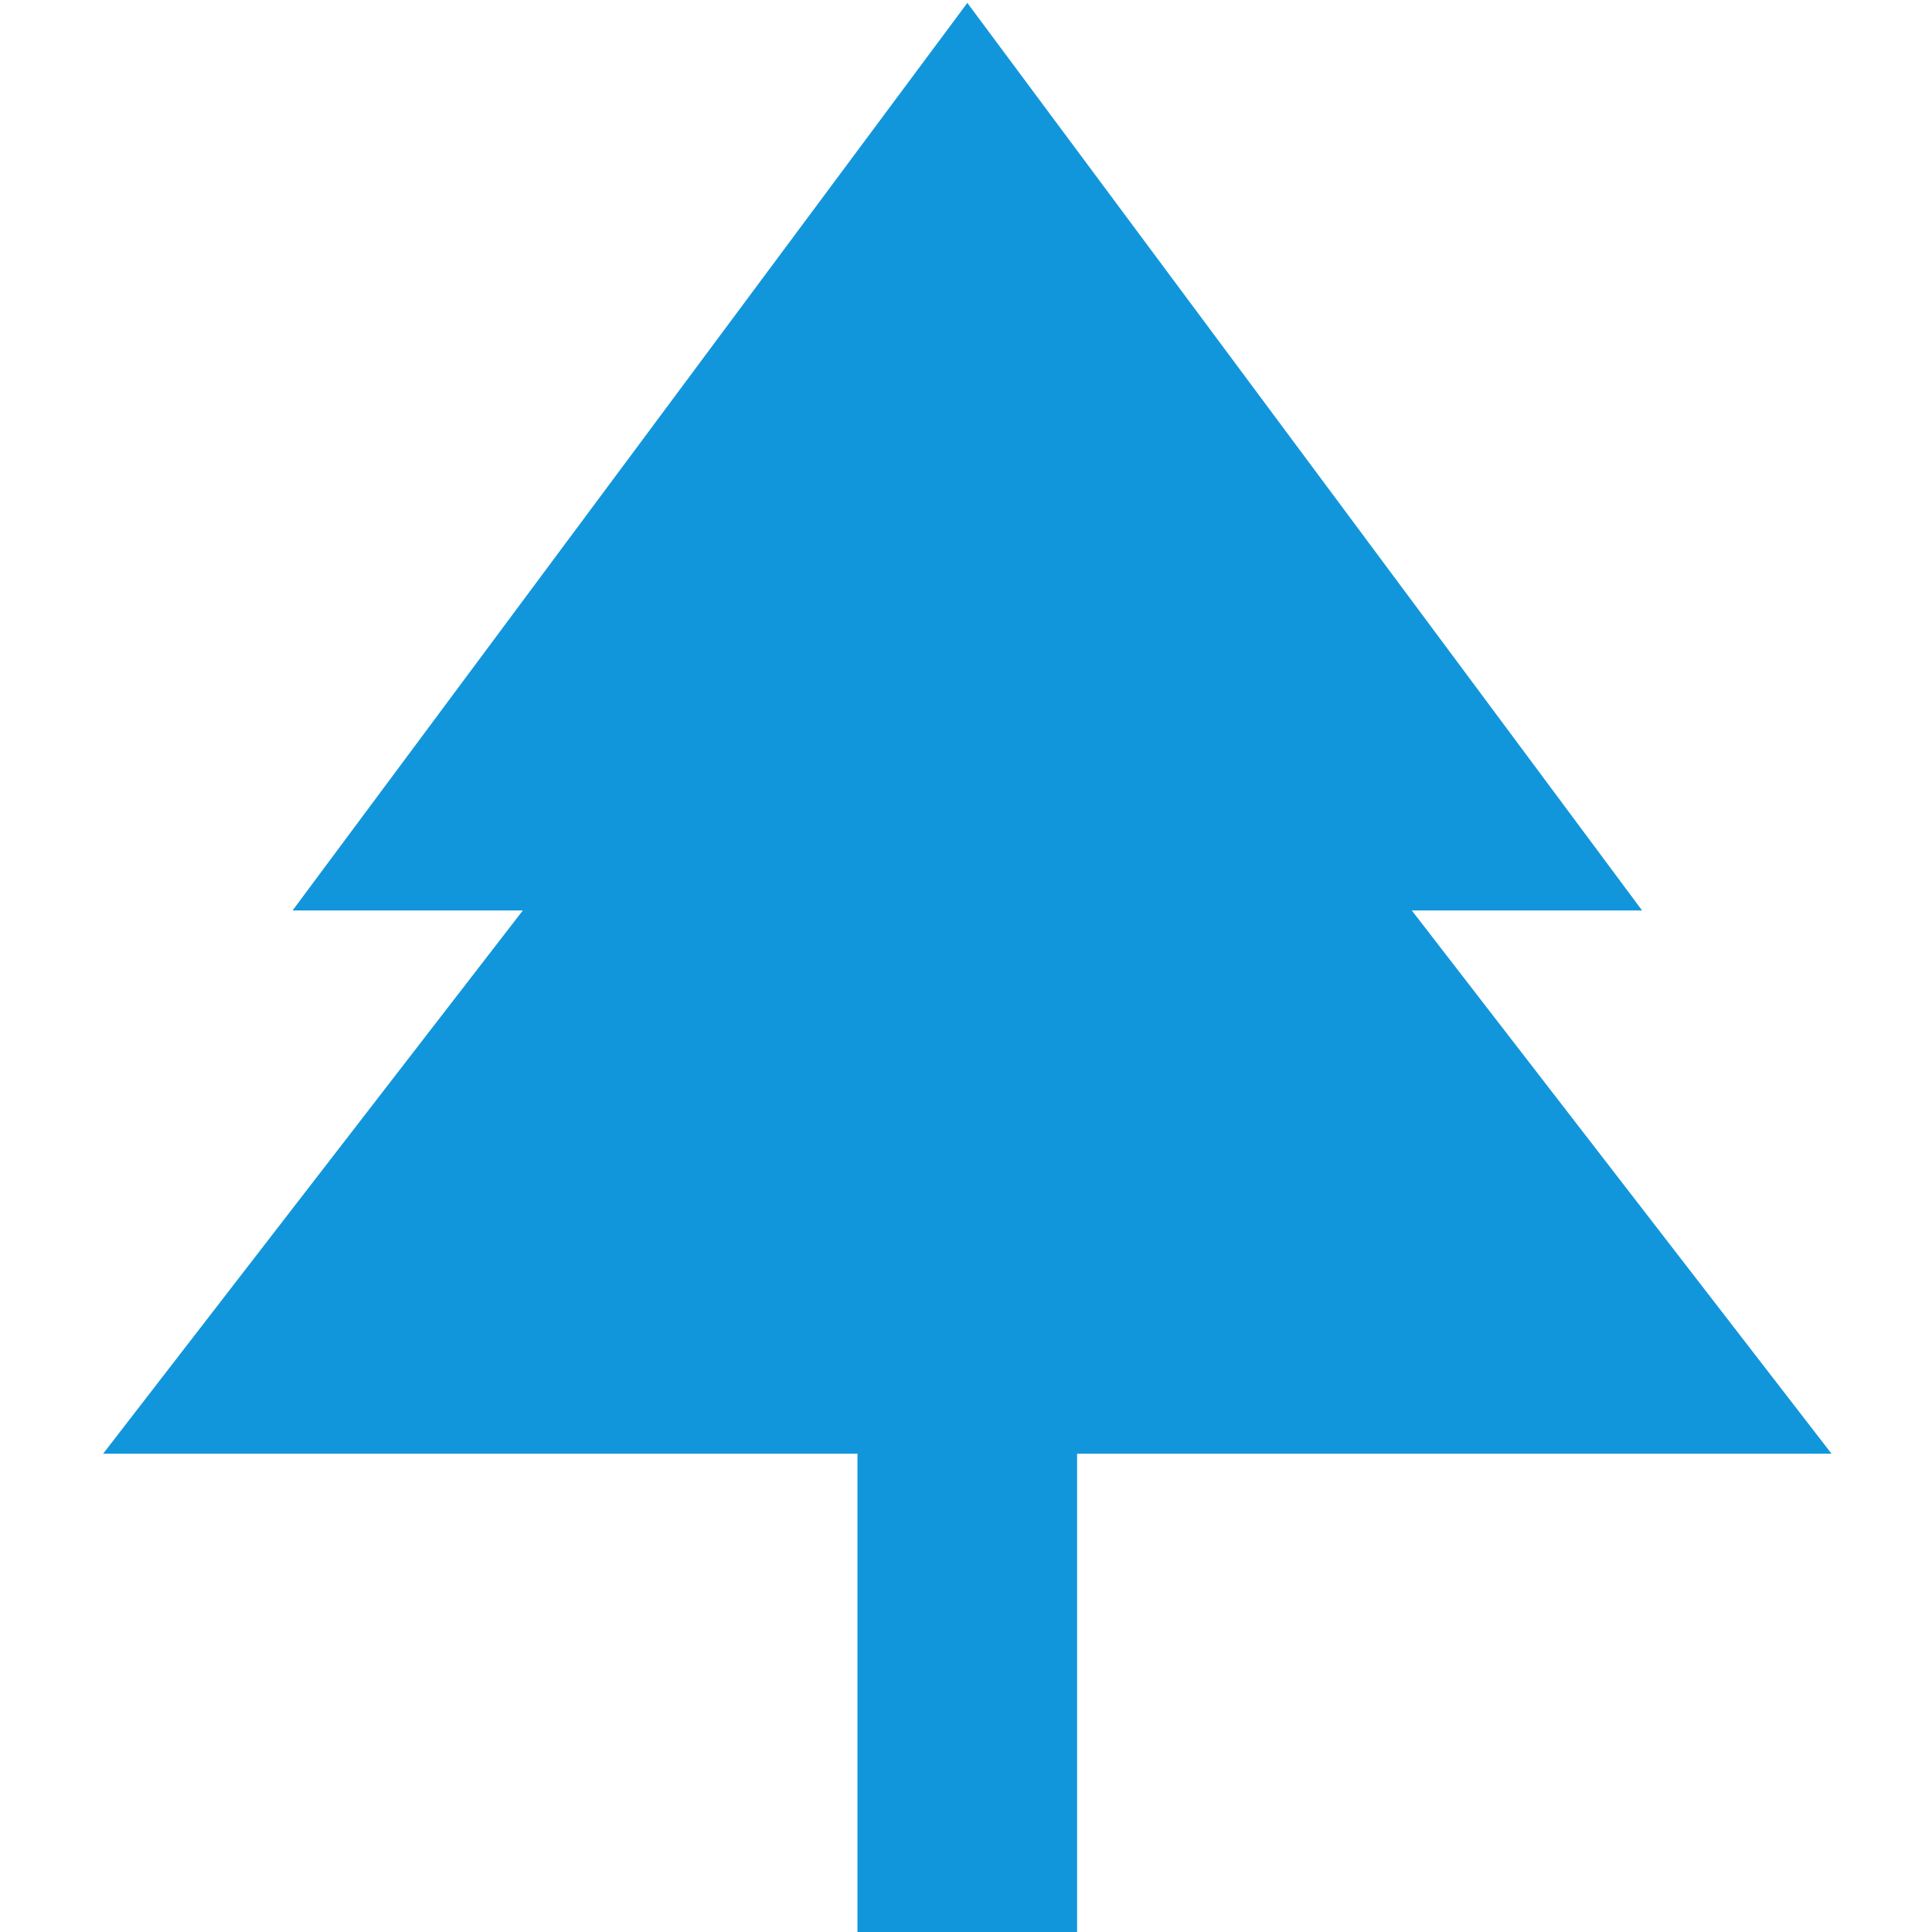 <?xml version="1.0" standalone="no"?><!DOCTYPE svg PUBLIC "-//W3C//DTD SVG 1.1//EN" "http://www.w3.org/Graphics/SVG/1.1/DTD/svg11.dtd"><svg t="1695377373486" class="icon" viewBox="0 0 1024 1024" version="1.1" xmlns="http://www.w3.org/2000/svg" p-id="17210" xmlns:xlink="http://www.w3.org/1999/xlink" width="128" height="128"><path d="M970.752 770.496L748.288 482.56h122.048L512.704 1.536 155.072 482.56H277.12L54.656 770.496h399.808V1024H570.88v-253.504z" fill="#1296db" p-id="17211"></path></svg>